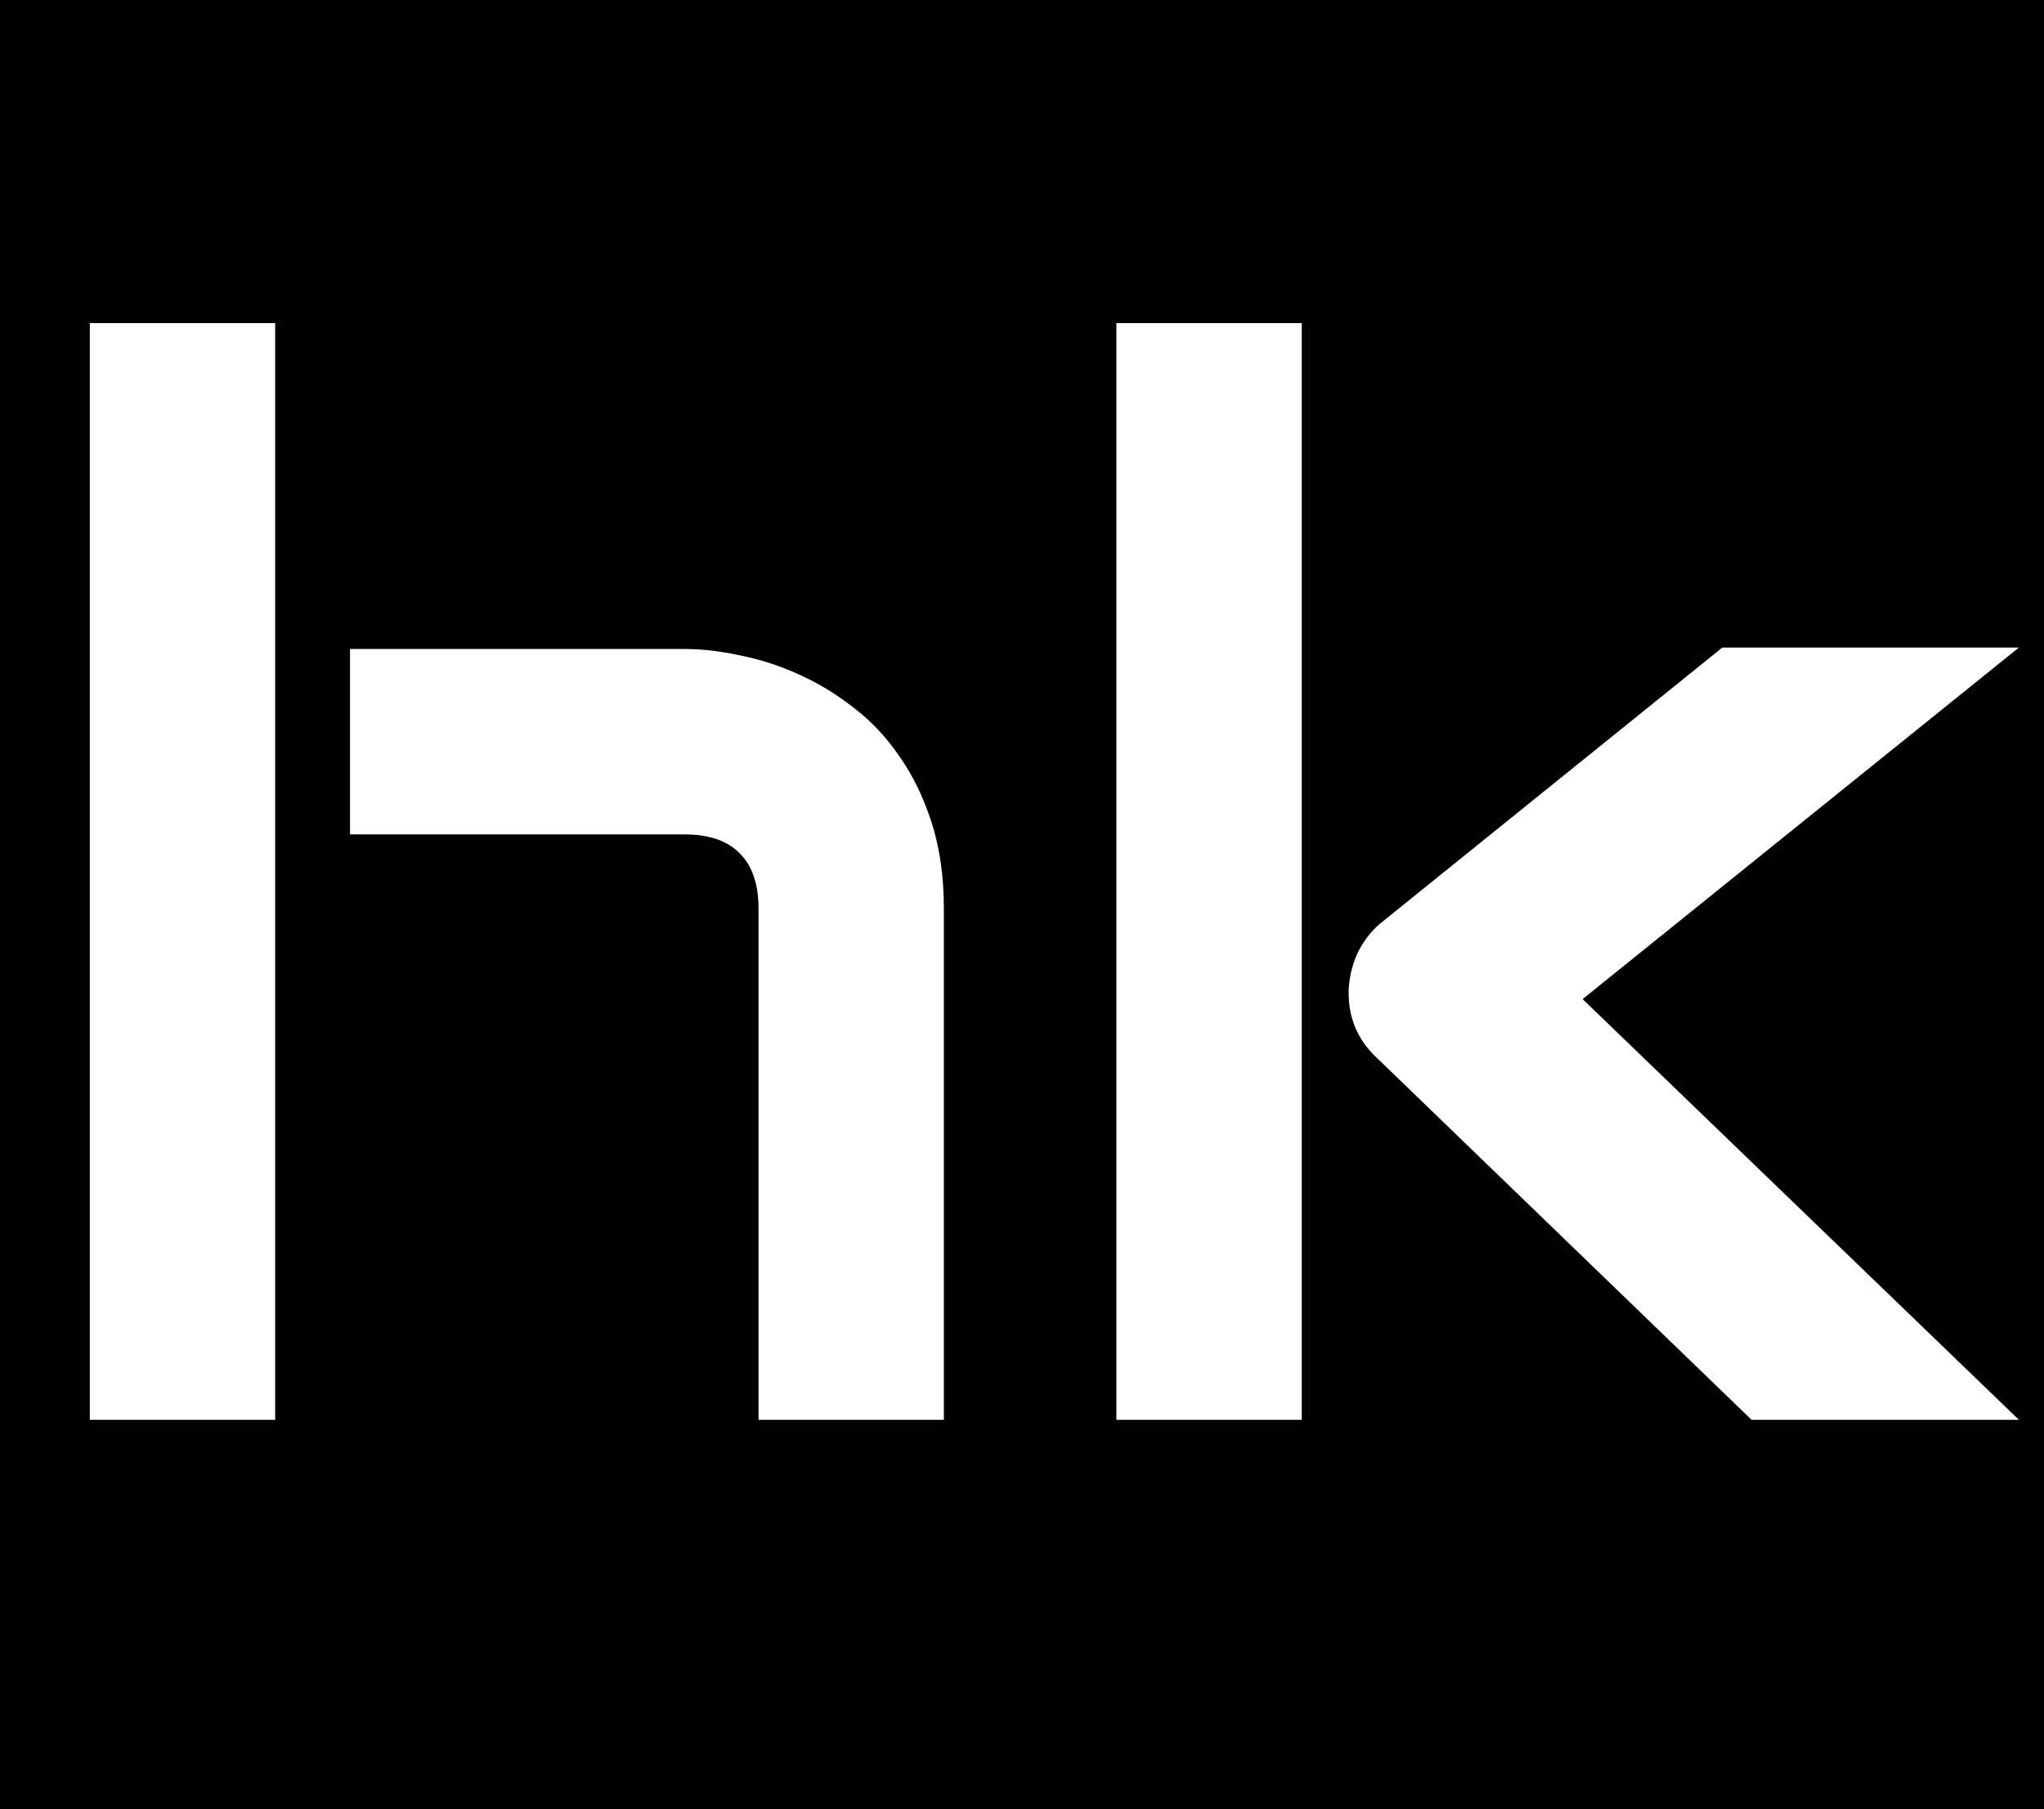 <svg width="252" height="223" viewBox="0 0 252 223" fill="none" xmlns="http://www.w3.org/2000/svg">
<rect x="0" y="0" width="252" height="223" fill="#808080" stroke="none"/>
<g clip-path="url(#clip0_9_3)">
<rect width="252" height="223" fill="#000000"/>
<path d="M116.367 175H93.516V111.982C93.516 108.994 92.754 106.738 91.231 105.215C89.707 103.633 87.422 102.842 84.375 102.842H43.154V79.99H84.375C86.543 79.99 88.828 80.254 91.231 80.781C93.633 81.25 96.006 82.012 98.35 83.066C100.752 84.121 103.037 85.498 105.205 87.197C107.373 88.838 109.277 90.859 110.918 93.262C112.559 95.606 113.877 98.33 114.873 101.436C115.869 104.541 116.367 108.057 116.367 111.982V175ZM33.926 175H11.074V39.824H33.926V175ZM248.906 175H215.947L169.893 130.527C167.314 128.184 166.113 125.254 166.289 121.738C166.406 120.098 166.816 118.574 167.52 117.168C168.281 115.703 169.307 114.473 170.596 113.477L212.344 79.814H248.906L195.117 123.145L248.906 175ZM160.488 175H137.637V39.824H160.488V175Z" fill="white"/>
</g>
<defs>
<clipPath id="clip0_9_3">
<rect width="252" height="223" fill="white"/>
</clipPath>
</defs>
</svg>
